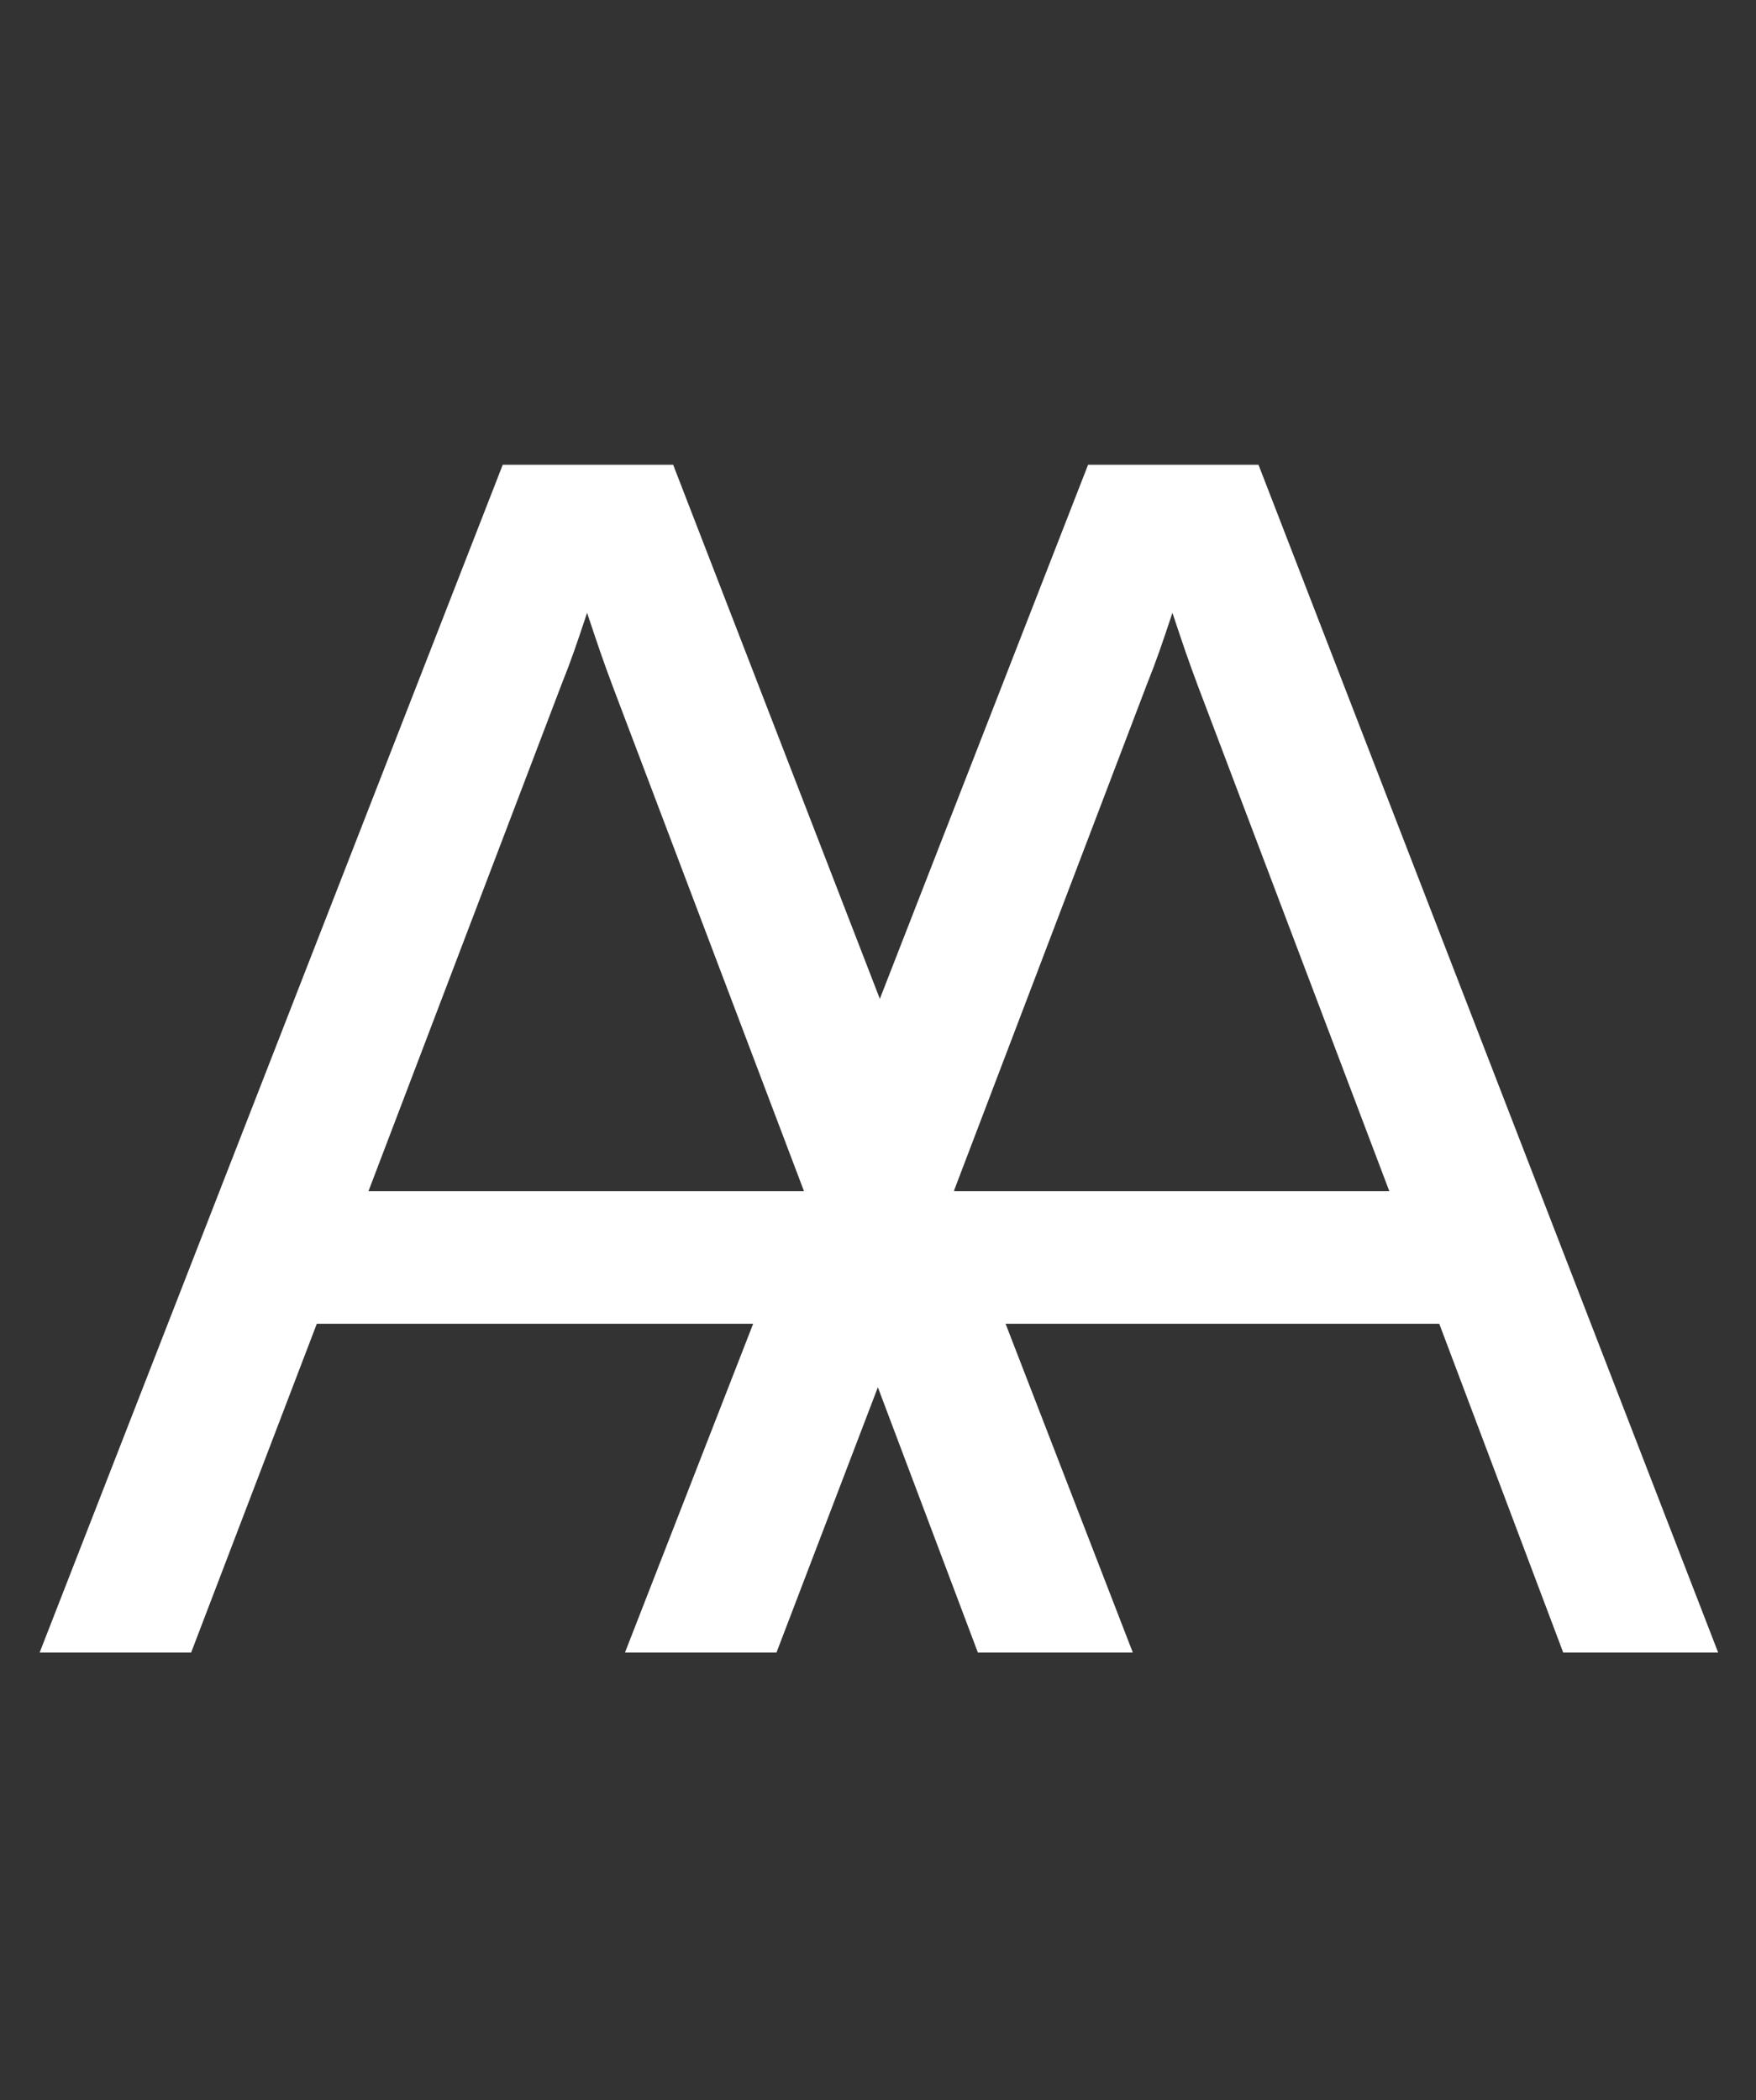 <svg width="51" height="61" viewBox="0 0 51 61" fill="none" xmlns="http://www.w3.org/2000/svg">
<rect x="0" y="0" width="51" height="61" fill="#333333" stroke="none"/>
<path d="M32.901 48L19.551 13.5H14.601L1.151 48H5.551L9.201 38.45H24.801L28.401 48H32.901ZM16.301 19.9C16.601 19.15 16.751 18.7 17.051 17.8C17.351 18.7 17.501 19.15 17.801 19.95L23.351 34.6H10.701L16.301 19.9Z" fill="white"/>
<path d="M49.901 48L36.551 13.5H31.601L18.151 48H22.551L26.201 38.45H41.801L45.401 48H49.901ZM33.301 19.9C33.601 19.15 33.751 18.7 34.051 17.8C34.351 18.7 34.501 19.15 34.801 19.95L40.351 34.6H27.701L33.301 19.9Z" fill="white"/>
</svg>

